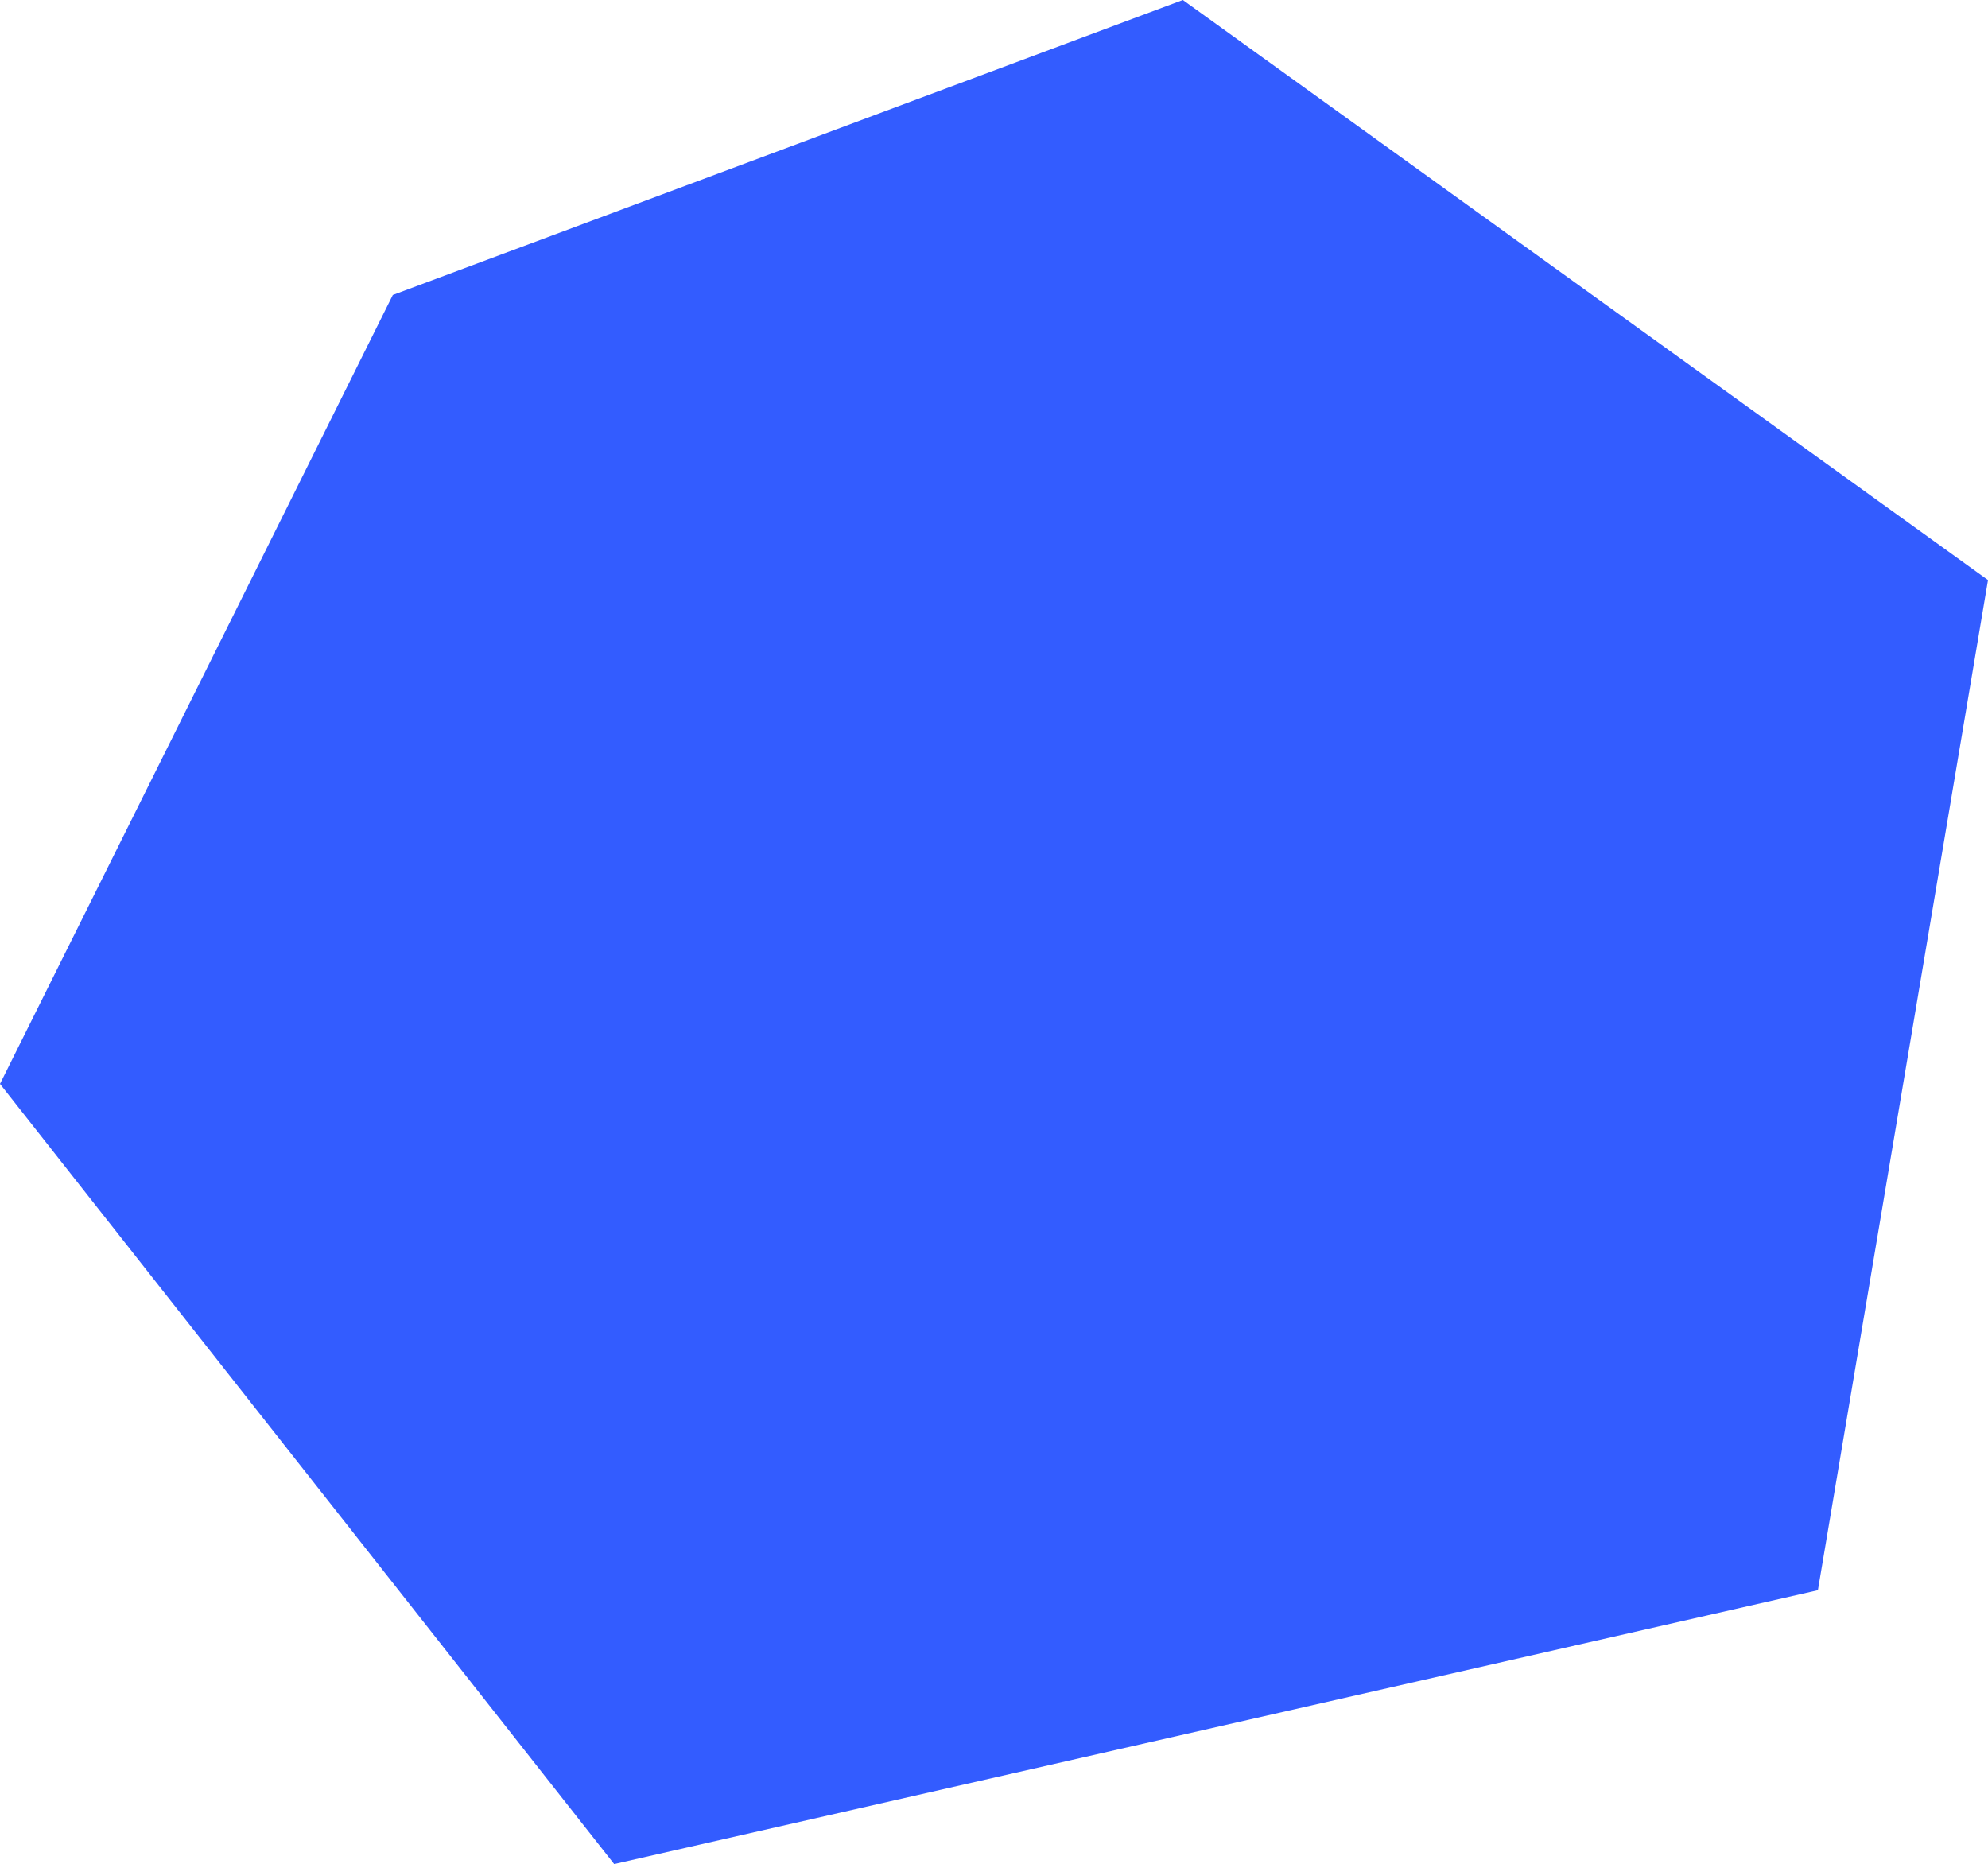 <?xml version="1.0" encoding="UTF-8" standalone="no"?>
<svg xmlns:xlink="http://www.w3.org/1999/xlink" height="745.7px" width="795.3px" xmlns="http://www.w3.org/2000/svg">
  <g transform="matrix(1.0, 0.0, 0.0, 1.0, 141.15, 214.05)">
    <path d="M16.0 -96.05 L332.05 -214.05 654.15 18.0 586.1 422.1 104.55 531.65 -141.15 219.55 16.0 -96.05" fill="#335cff" fill-rule="evenodd" stroke="none"/>
  </g>
</svg>
